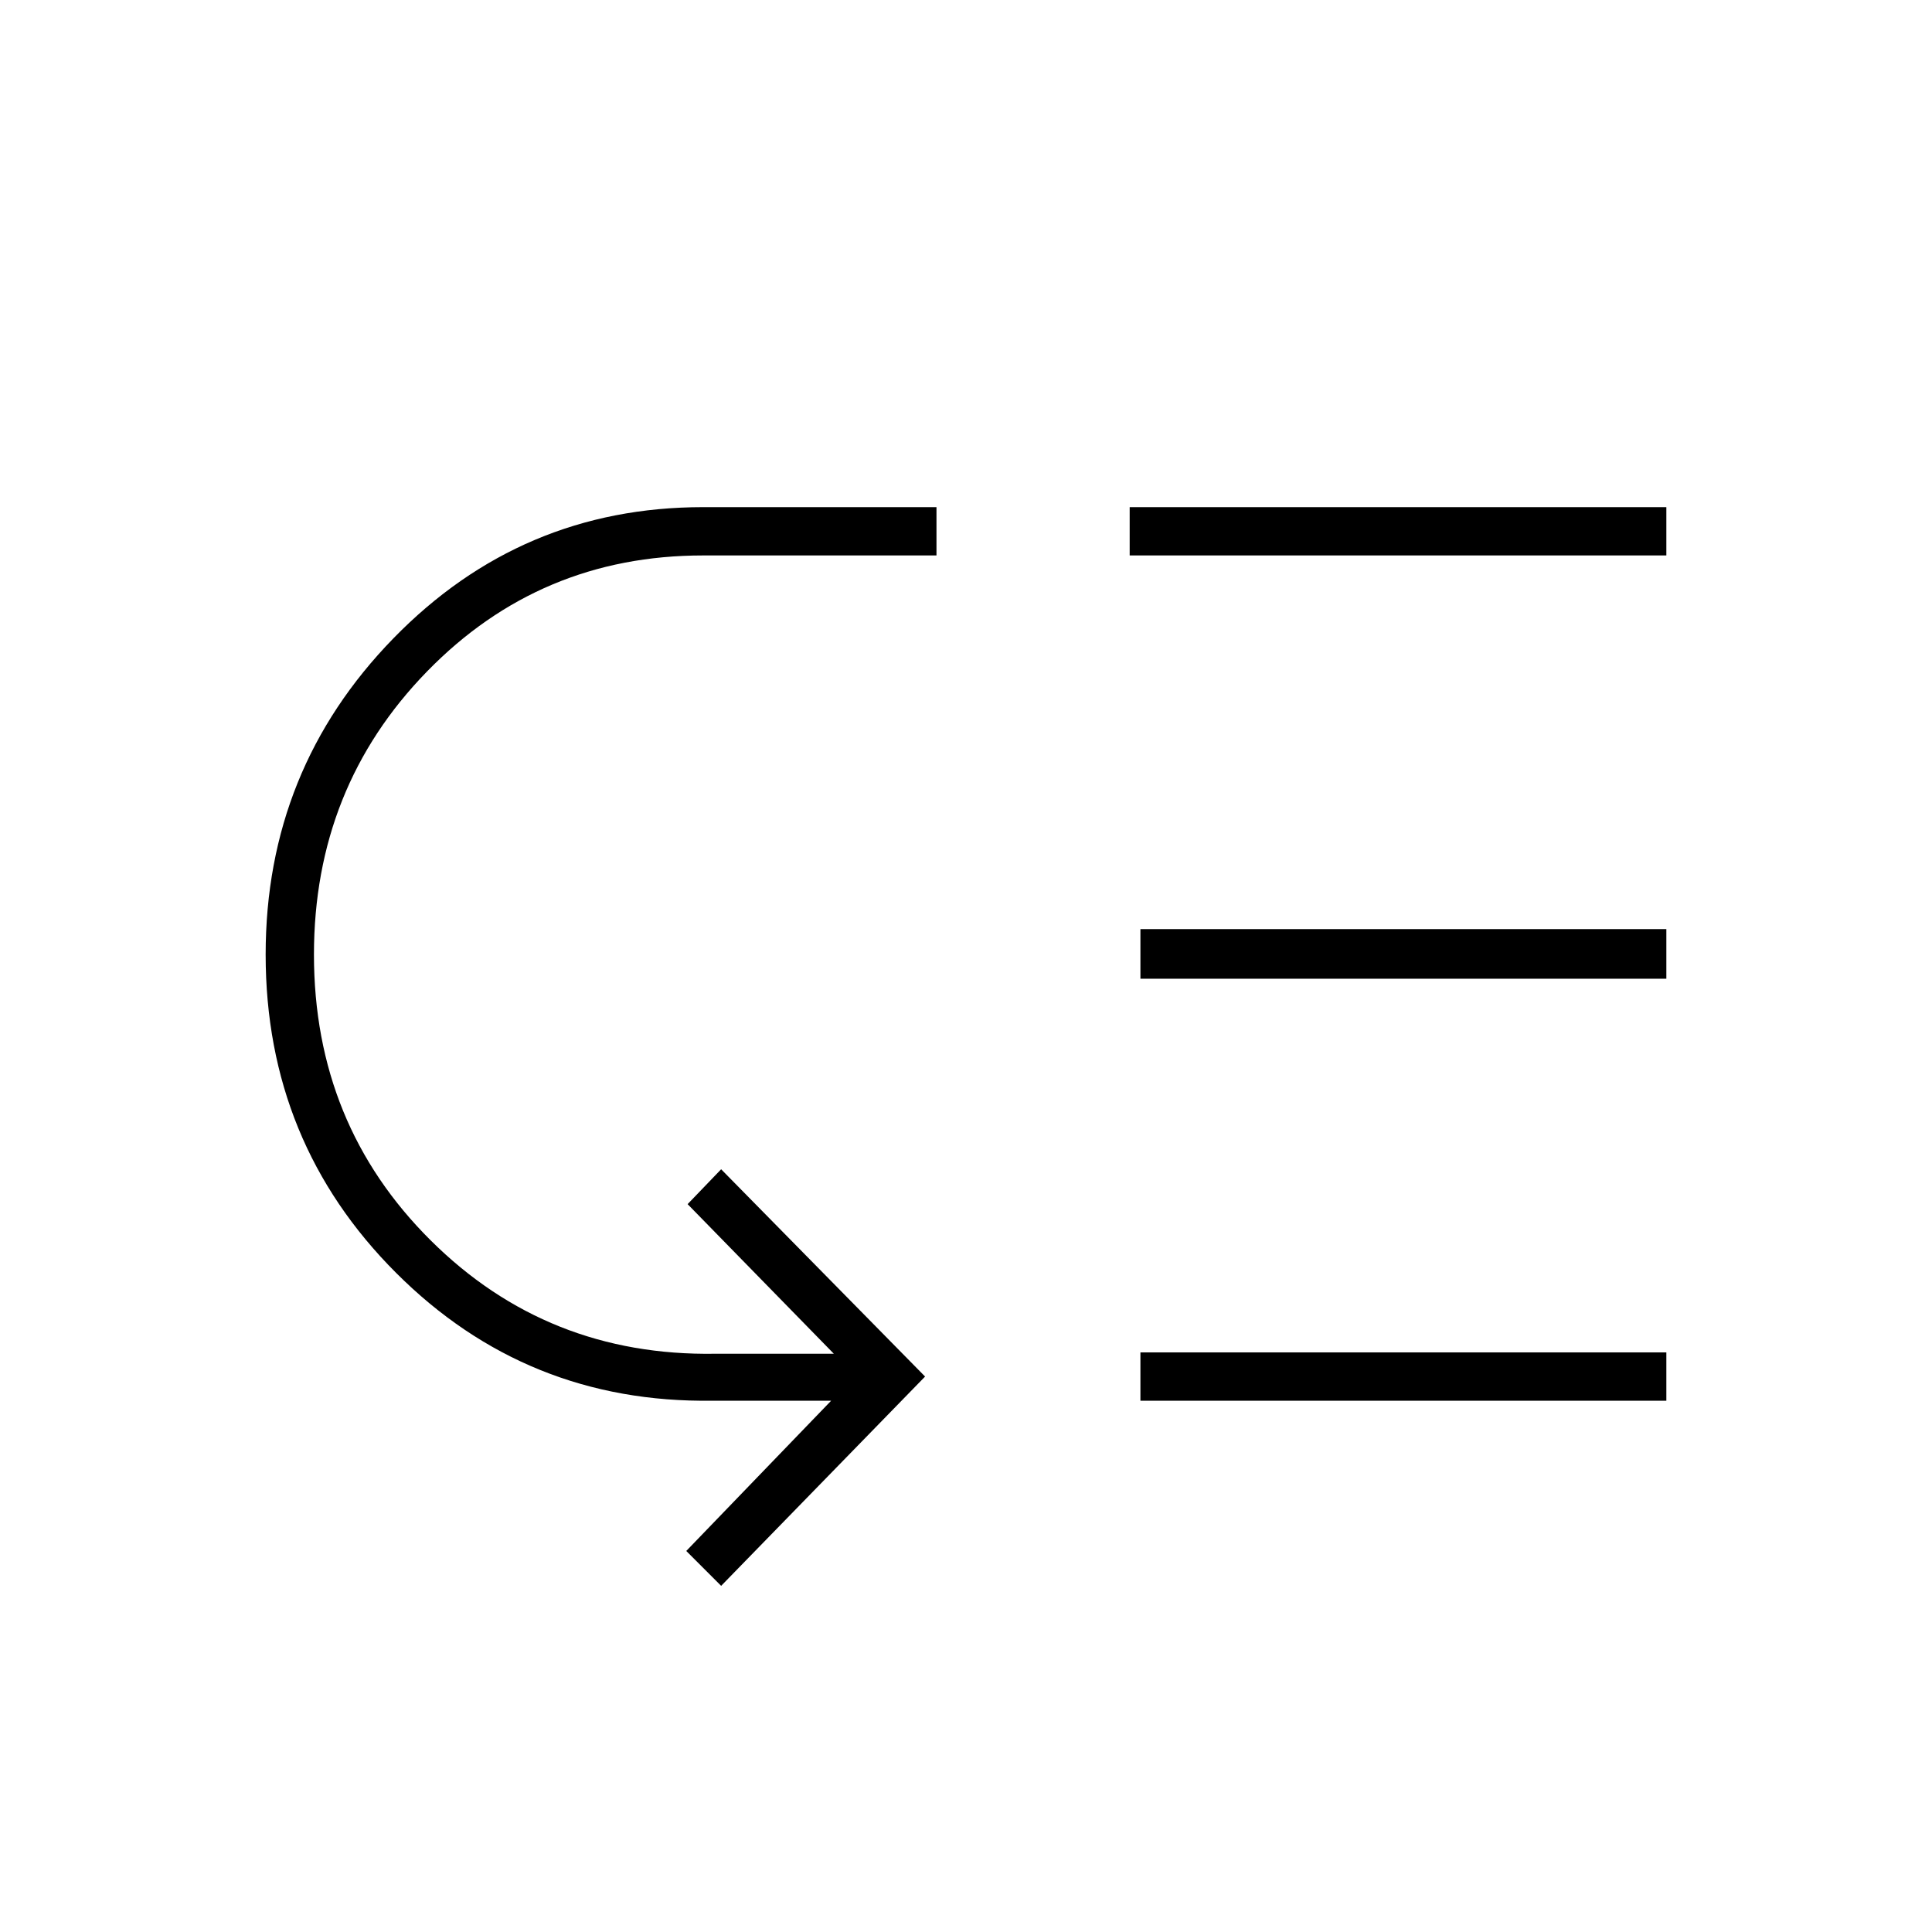 <svg xmlns="http://www.w3.org/2000/svg" height="40" viewBox="0 -960 960 960" width="40"><path d="M156-485.67q0 84.34 58 142 58 57.67 141.33 56.34h59l-72.66-74.34L358.33-379l101.34 103-101.34 104L341-189.33 413-264h-59q-92.33 1.33-157.17-63.5Q132-392.33 132-485.67q0-92 63.5-157.16Q259-708 349.33-708h116v24h-116q-81 0-137.16 57.67Q156-568.67 156-485.67ZM566.67-264v-24H828v24H566.67Zm0-209.67v-24.66H828v24.66H566.67ZM561.33-684v-24H828v24H561.33Z"/></svg>
